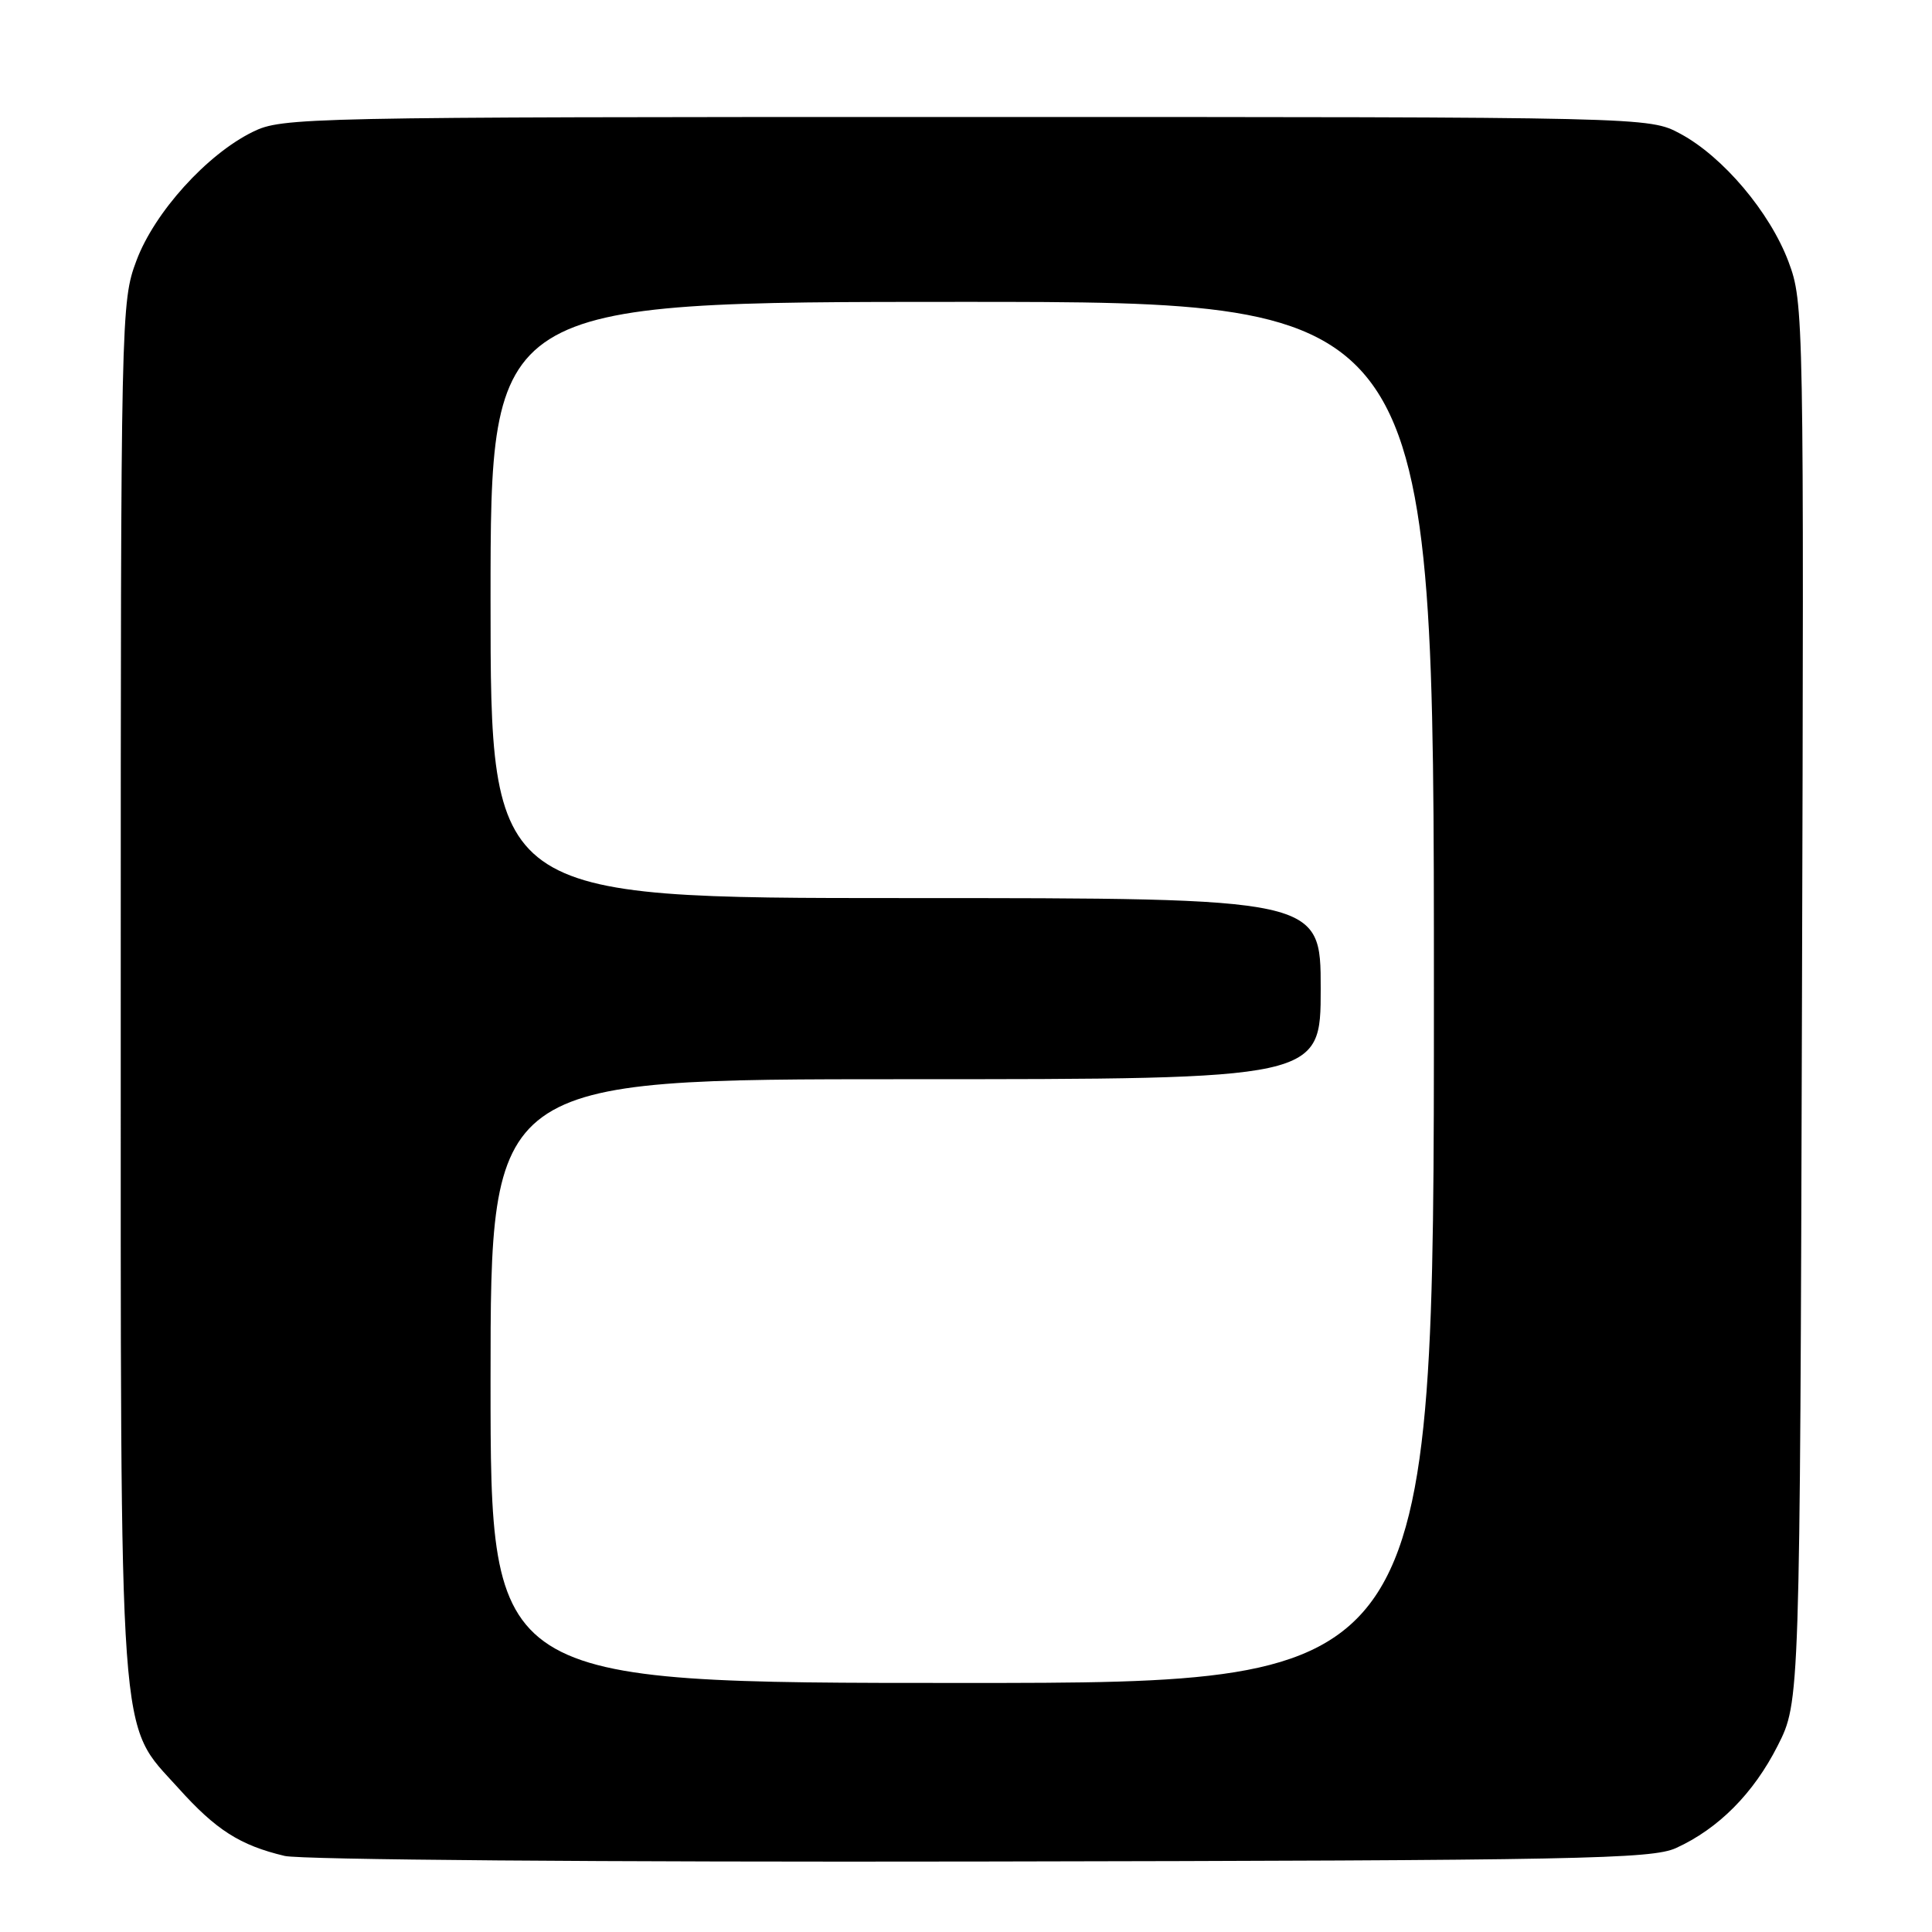 <?xml version="1.0" encoding="UTF-8" standalone="no"?>
<!DOCTYPE svg PUBLIC "-//W3C//DTD SVG 1.1//EN" "http://www.w3.org/Graphics/SVG/1.1/DTD/svg11.dtd" >
<svg xmlns="http://www.w3.org/2000/svg" xmlns:xlink="http://www.w3.org/1999/xlink" version="1.1" viewBox="0 0 256 256">
 <g >
 <path fill="currentColor"
d=" M 222.07 244.88 C 227.70 242.32 232.35 237.64 235.55 231.32 C 238.50 225.50 238.50 225.50 238.77 132.84 C 239.04 41.49 239.01 40.10 236.99 34.69 C 234.52 28.11 228.29 20.74 222.63 17.71 C 218.50 15.50 218.50 15.50 128.00 15.50 C 40.03 15.50 37.39 15.56 33.50 17.47 C 27.40 20.46 20.47 28.14 18.08 34.53 C 16.03 39.99 16.00 41.41 16.00 130.86 C 16.00 233.45 15.61 228.01 23.64 236.94 C 28.62 242.48 31.79 244.51 37.72 245.92 C 39.85 246.43 80.09 246.75 130.00 246.66 C 209.33 246.52 218.87 246.33 222.07 244.88 Z  M 65.00 183.00 C 65.00 143.00 65.00 143.00 120.00 143.00 C 175.00 143.00 175.00 143.00 175.00 131.00 C 175.00 119.00 175.00 119.00 120.00 119.00 C 65.00 119.00 65.00 119.00 65.00 79.50 C 65.00 40.00 65.00 40.00 127.50 40.00 C 190.00 40.00 190.00 40.00 190.00 131.50 C 190.00 223.00 190.00 223.00 127.50 223.00 C 65.00 223.00 65.00 223.00 65.00 183.00 Z "/>
</g>
</svg>